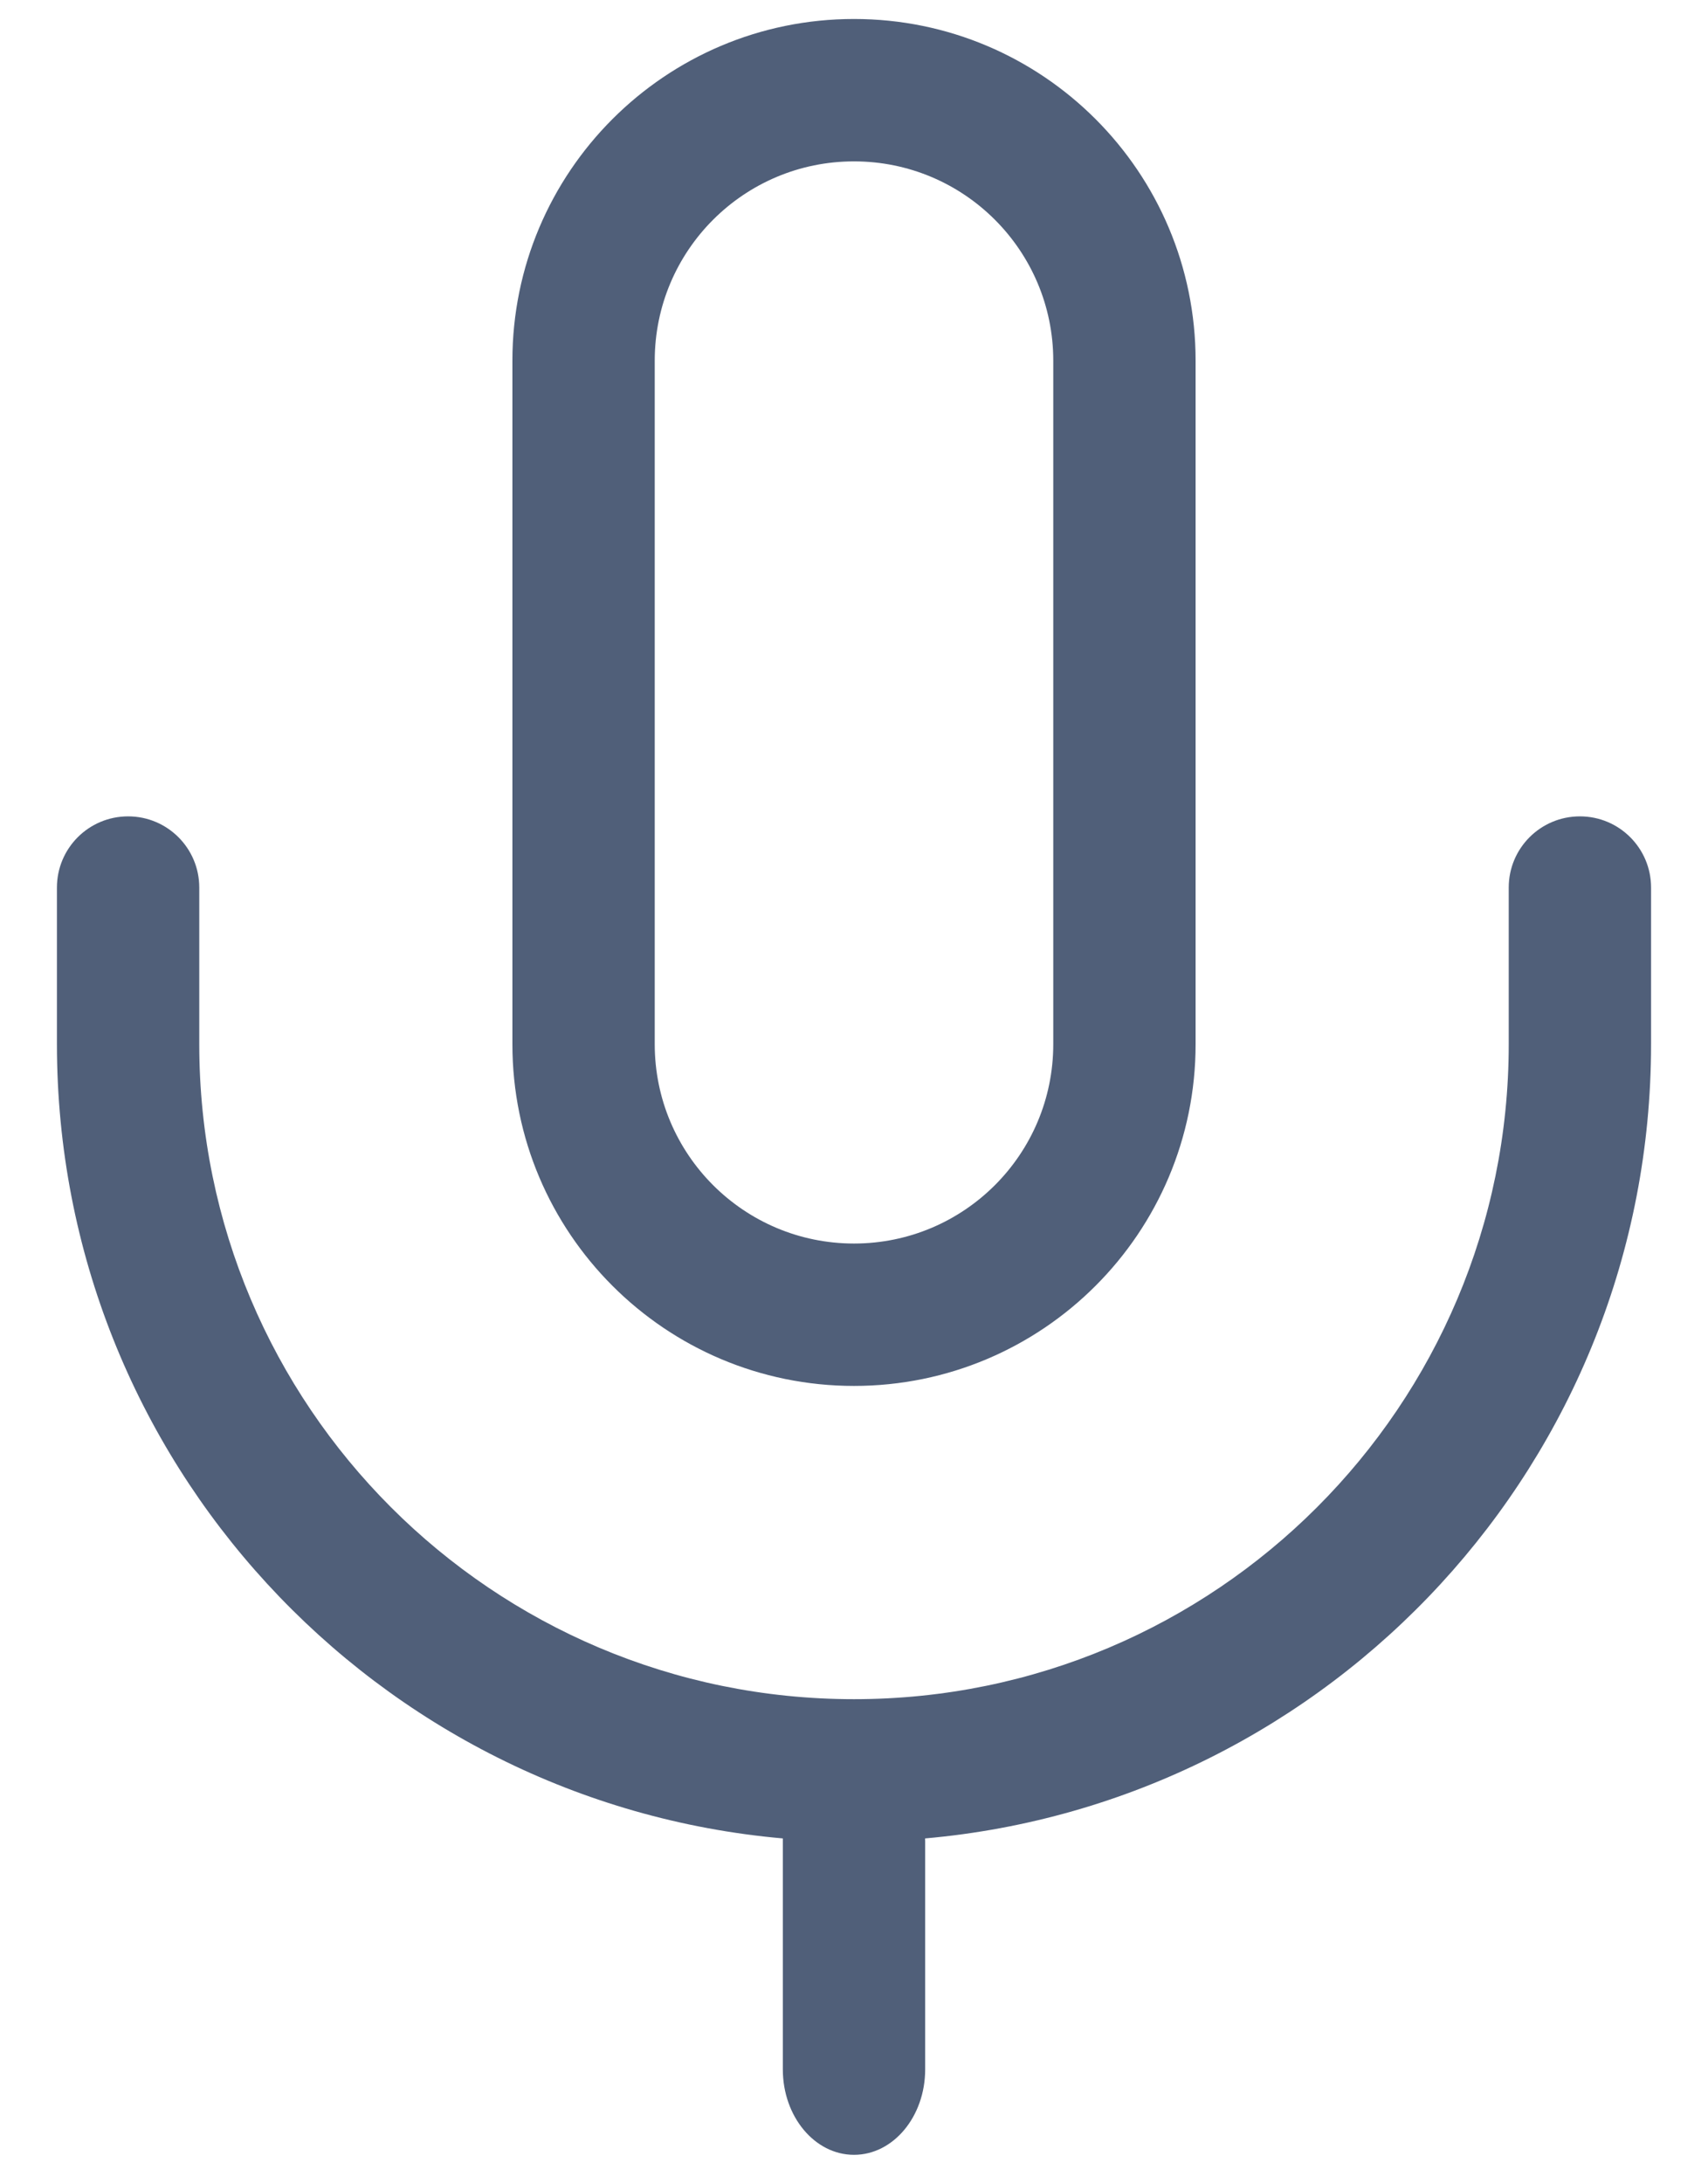 <svg width="18" height="23" viewBox="0 0 18 23" fill="none" xmlns="http://www.w3.org/2000/svg">
<path fill-rule="evenodd" clip-rule="evenodd" d="M11.1 11V3.8C11.1 2.64 10.16 1.7 9 1.7C7.84 1.7 6.9 2.64 6.9 3.8V11C6.9 12.16 7.84 13.1 9 13.1C10.16 13.1 11.1 12.16 11.1 11ZM9 0.2C7.012 0.2 5.4 1.812 5.4 3.8V11C5.4 12.988 7.012 14.6 9 14.6C10.988 14.6 12.6 12.988 12.6 11V3.8C12.6 1.812 10.988 0.2 9 0.2ZM9.749 19.367C9.75 19.378 9.75 19.389 9.75 19.4V21.8C9.75 22.297 9.414 22.7 9 22.7C8.586 22.7 8.25 22.297 8.25 21.8V19.4C8.25 19.389 8.25 19.378 8.25 19.367C3.962 18.987 0.6 15.386 0.6 11V9.35C0.6 8.935 0.936 8.6 1.35 8.6C1.764 8.6 2.1 8.935 2.1 9.35V11C2.1 14.81 5.189 17.9 9 17.9C12.811 17.9 15.9 14.81 15.9 11V9.35C15.9 8.935 16.236 8.6 16.65 8.6C17.064 8.6 17.4 8.935 17.4 9.35V11C17.4 15.386 14.037 18.988 9.749 19.367Z" fill="#505F79"/>
</svg>
